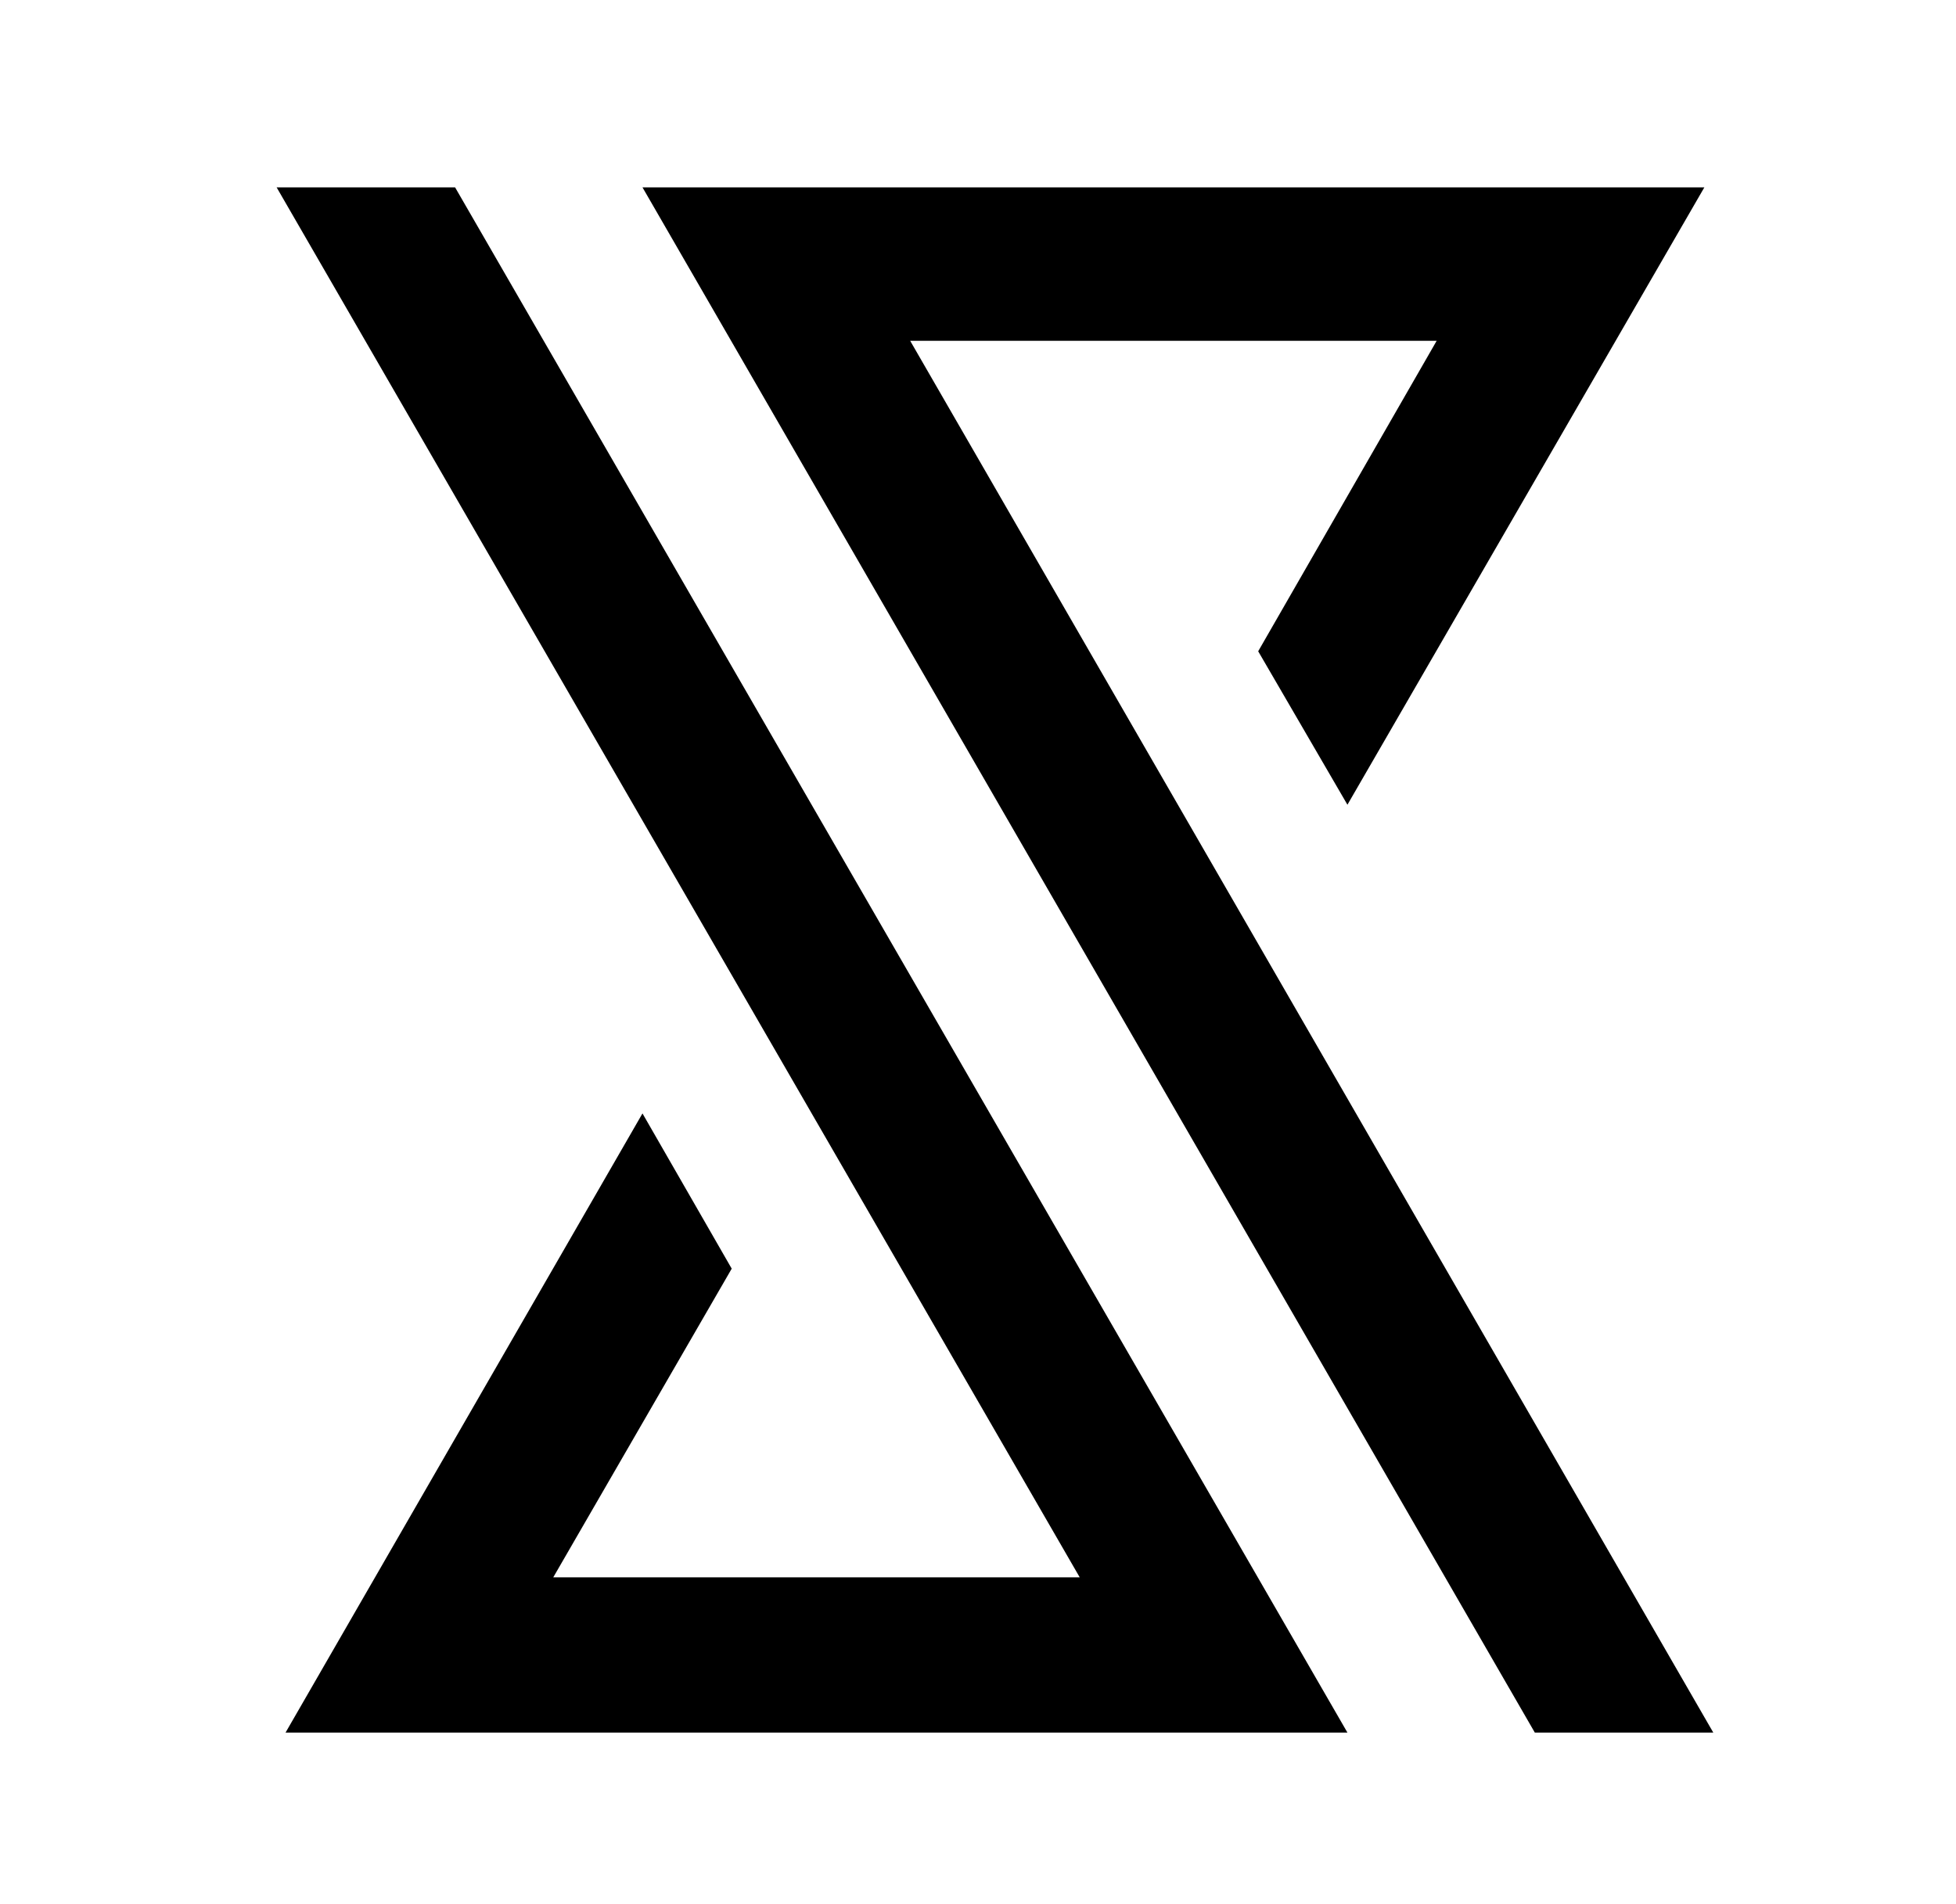 <?xml version="1.0" encoding="utf-8"?>
<!-- Generator: Adobe Illustrator 18.0.0, SVG Export Plug-In . SVG Version: 6.00 Build 0)  -->
<!DOCTYPE svg PUBLIC "-//W3C//DTD SVG 1.1//EN" "http://www.w3.org/Graphics/SVG/1.1/DTD/svg11.dtd">
<svg version="1.1" id="Layer_1" xmlns="http://www.w3.org/2000/svg" xmlns:xlink="http://www.w3.org/1999/xlink" x="0px" y="0px"
	 viewBox="0 0 109.6 106.7" enable-background="new 0 0 109.6 106.7" xml:space="preserve">
<g>
	<g id="XMLID_1_">
		<g>
			<polygon points="51,19.1 96,97.1 86,97.1 36,10.5 95.5,10.5 75.5,45.1 70.5,36.5 80.5,19.1 			"/>
			<polygon points="25.5,10.5 75.5,97.1 16,97.1 36,62.4 41,71.1 31,88.4 60.5,88.4 15.5,10.5 			"/>
		</g>
		<g>
		</g>
	</g>
</g>
</svg>
